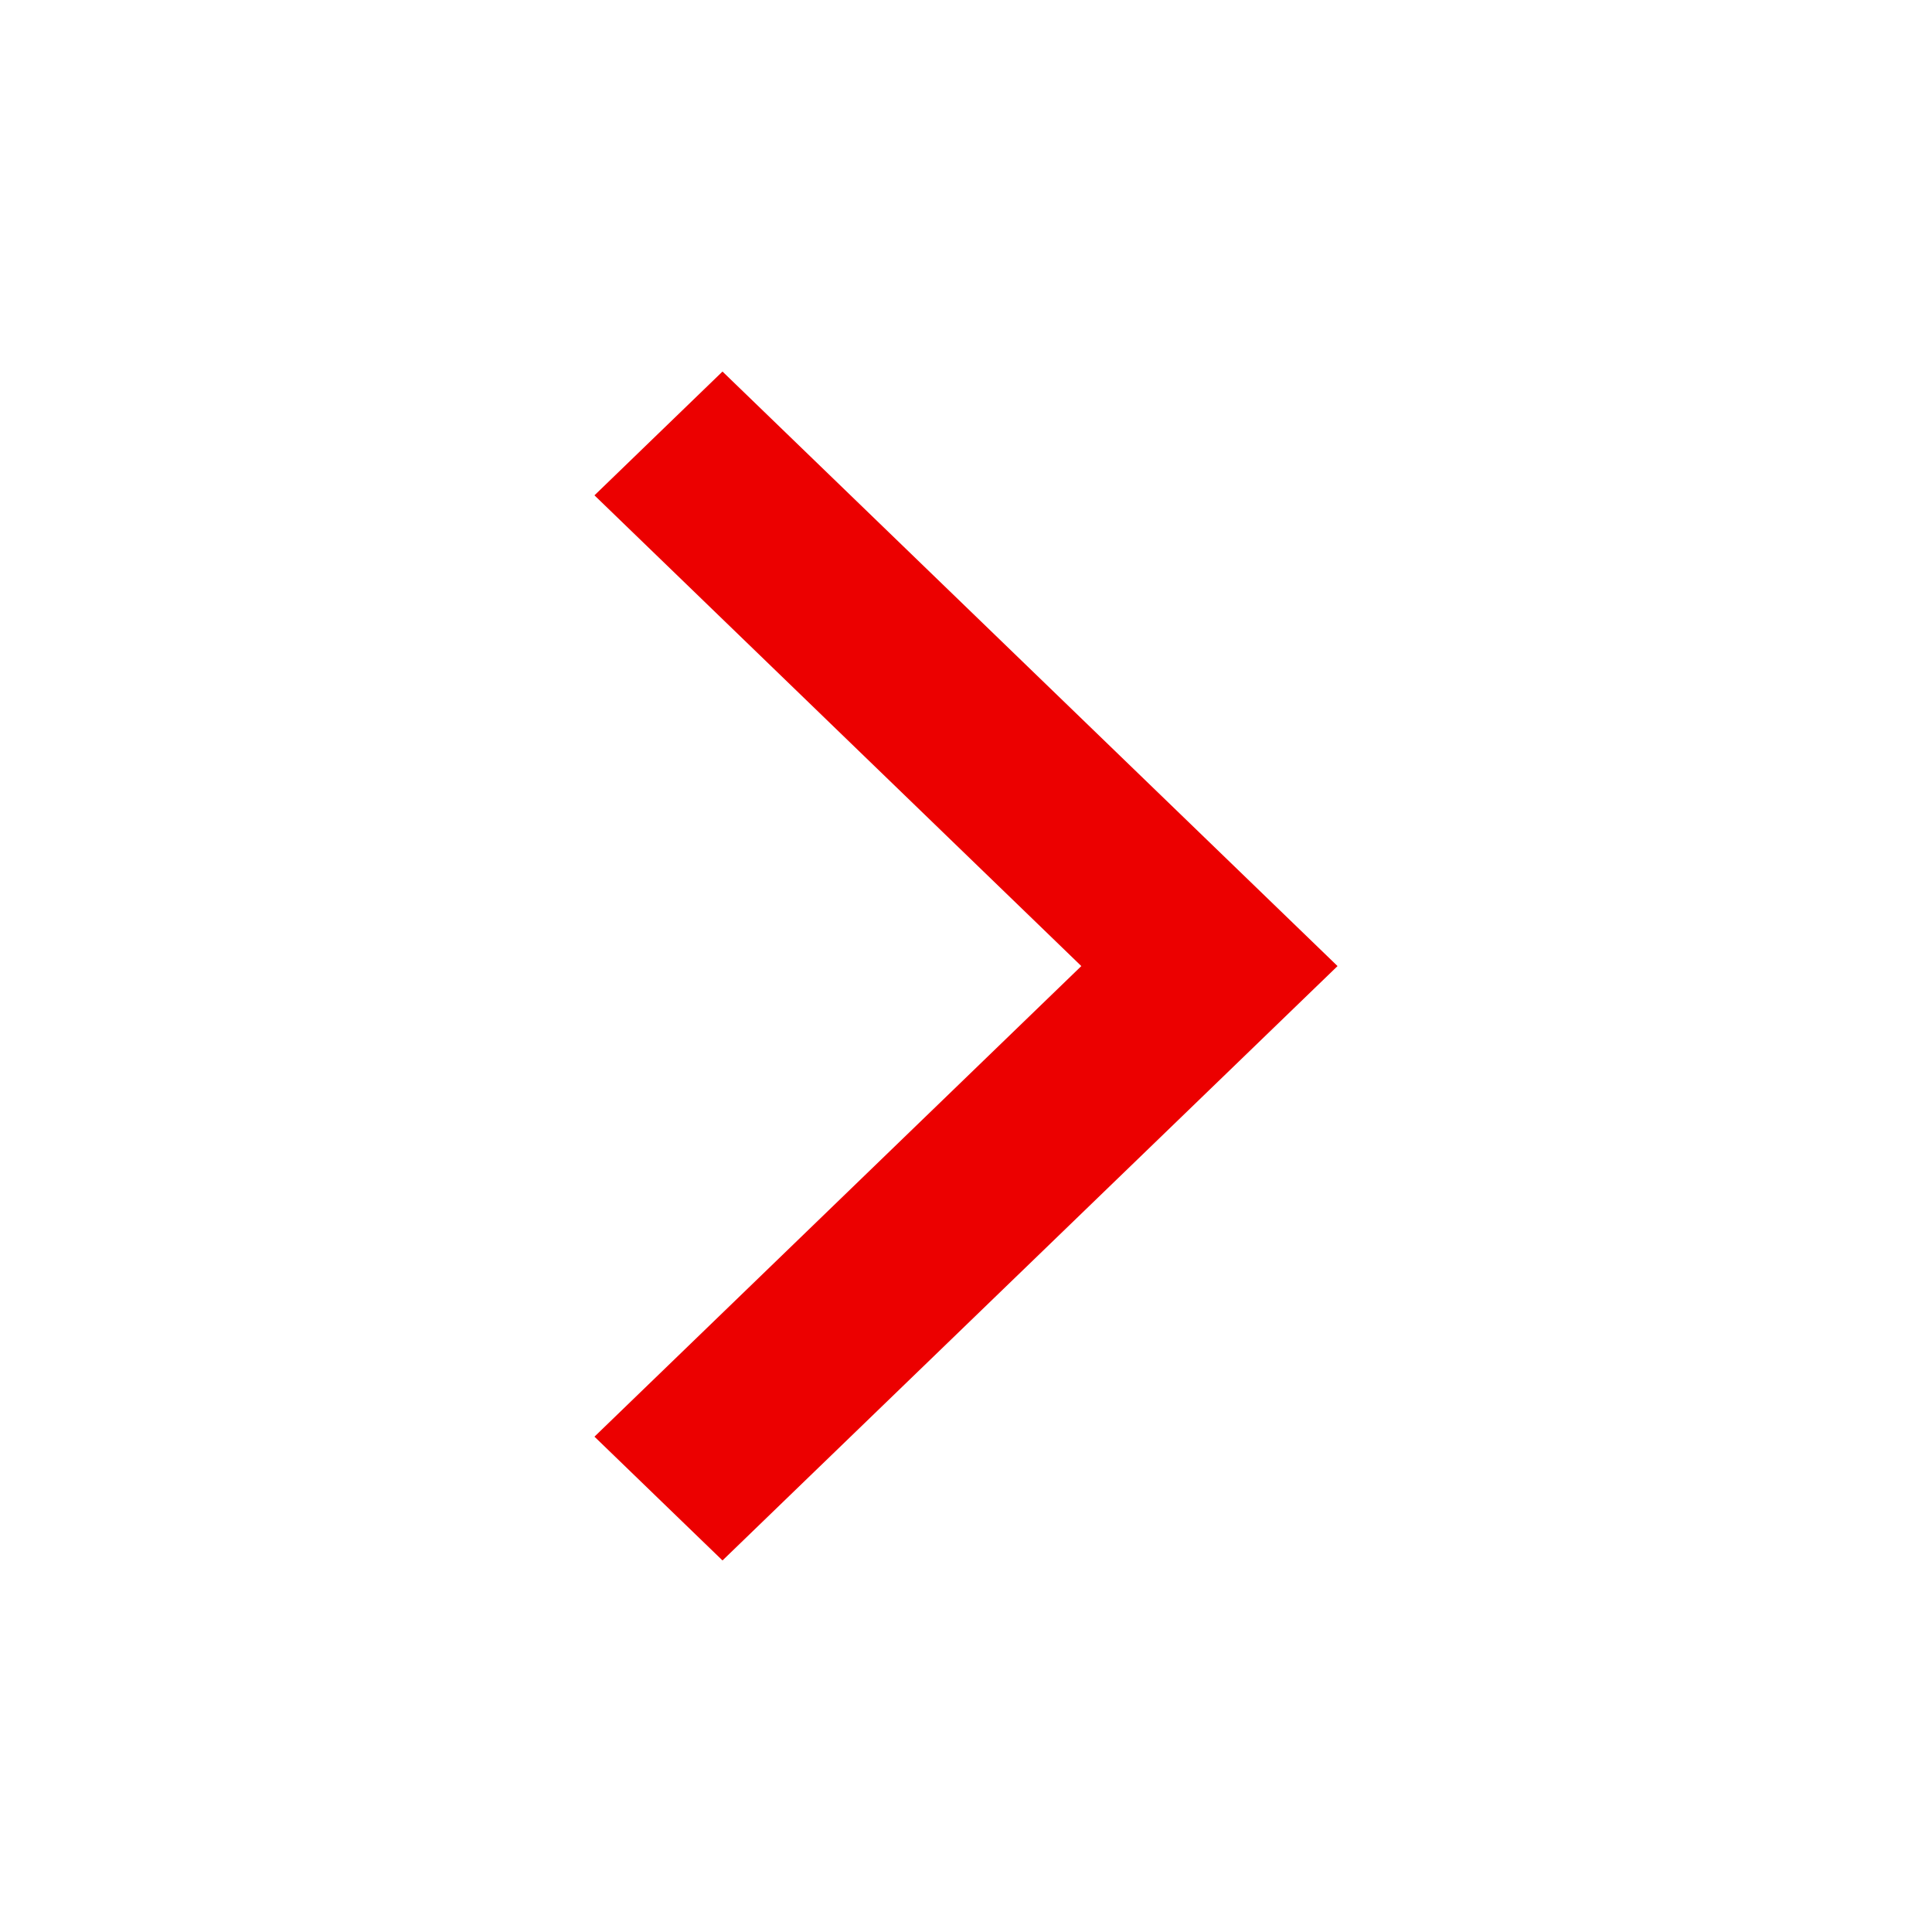 <?xml version="1.0" encoding="UTF-8"?>
<svg width="26px" height="26px" viewBox="0 0 26 26" version="1.1" xmlns="http://www.w3.org/2000/svg" xmlns:xlink="http://www.w3.org/1999/xlink">
    <!-- Generator: Sketch 43 (38999) - http://www.bohemiancoding.com/sketch -->
    <title>icoon-linkpijl-rood-transparant</title>
    <desc>Created with Sketch.</desc>
    <defs></defs>
    <g id="Symbols" stroke="none" stroke-width="1" fill="none" fill-rule="evenodd">
        <g id="icoon-linkpijl-rood-transparant" fill="#EC0000">
            <polygon id="Link-pijl" points="9.723 5 8 6.666 14.552 13.001 8 19.334 9.723 21 18 13.001"></polygon>
        </g>
    </g>
</svg>